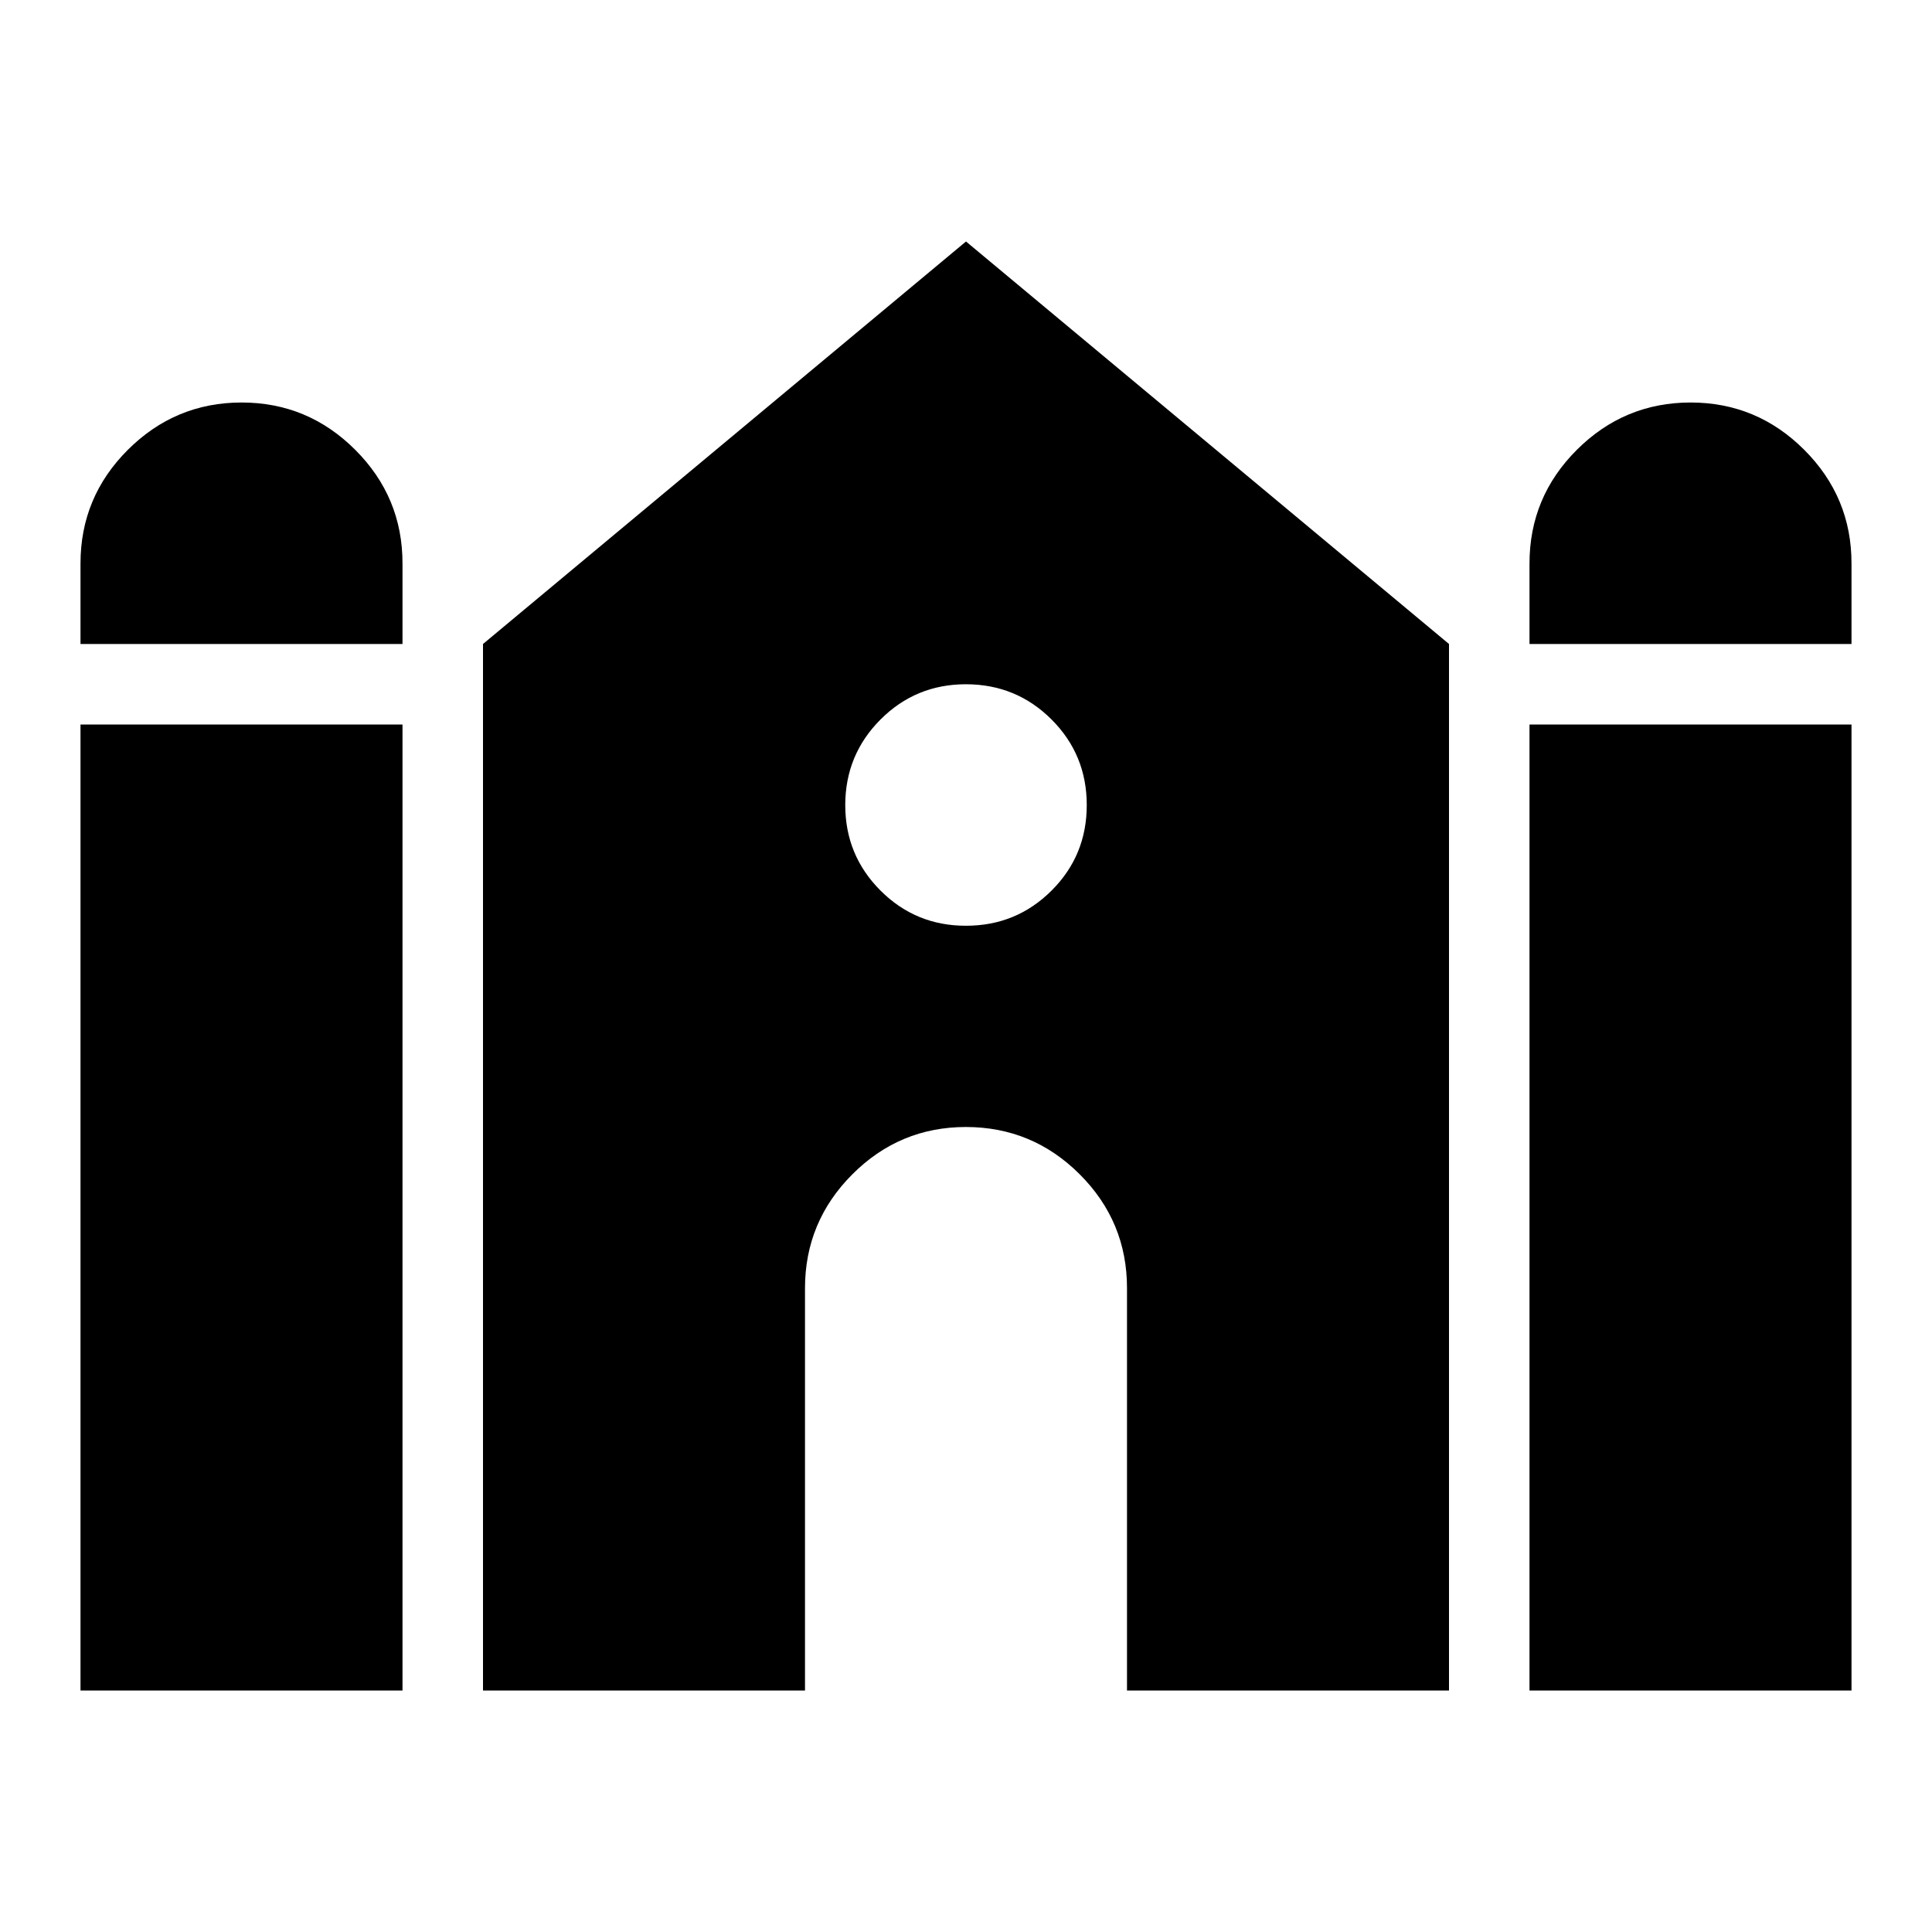 <svg xmlns="http://www.w3.org/2000/svg" width="1em" height="1em" viewBox="0 0 24 24"><path fill="currentColor" d="M19 8V7q0-.825.588-1.412T21 5q.825 0 1.413.588T23 7v1zM1 8V7q0-.825.588-1.412T3 5q.825 0 1.413.588T5 7v1zm0 13V9h4v12zm5 0V8l6-5l6 5v13h-4v-5q0-.825-.587-1.412T12 14q-.825 0-1.412.588T10 16v5zm13 0V9h4v12zm-7-9.5q.625 0 1.063-.437T13.5 10q0-.625-.437-1.062T12 8.5q-.625 0-1.062.438T10.5 10q0 .625.438 1.063T12 11.5"/></svg>